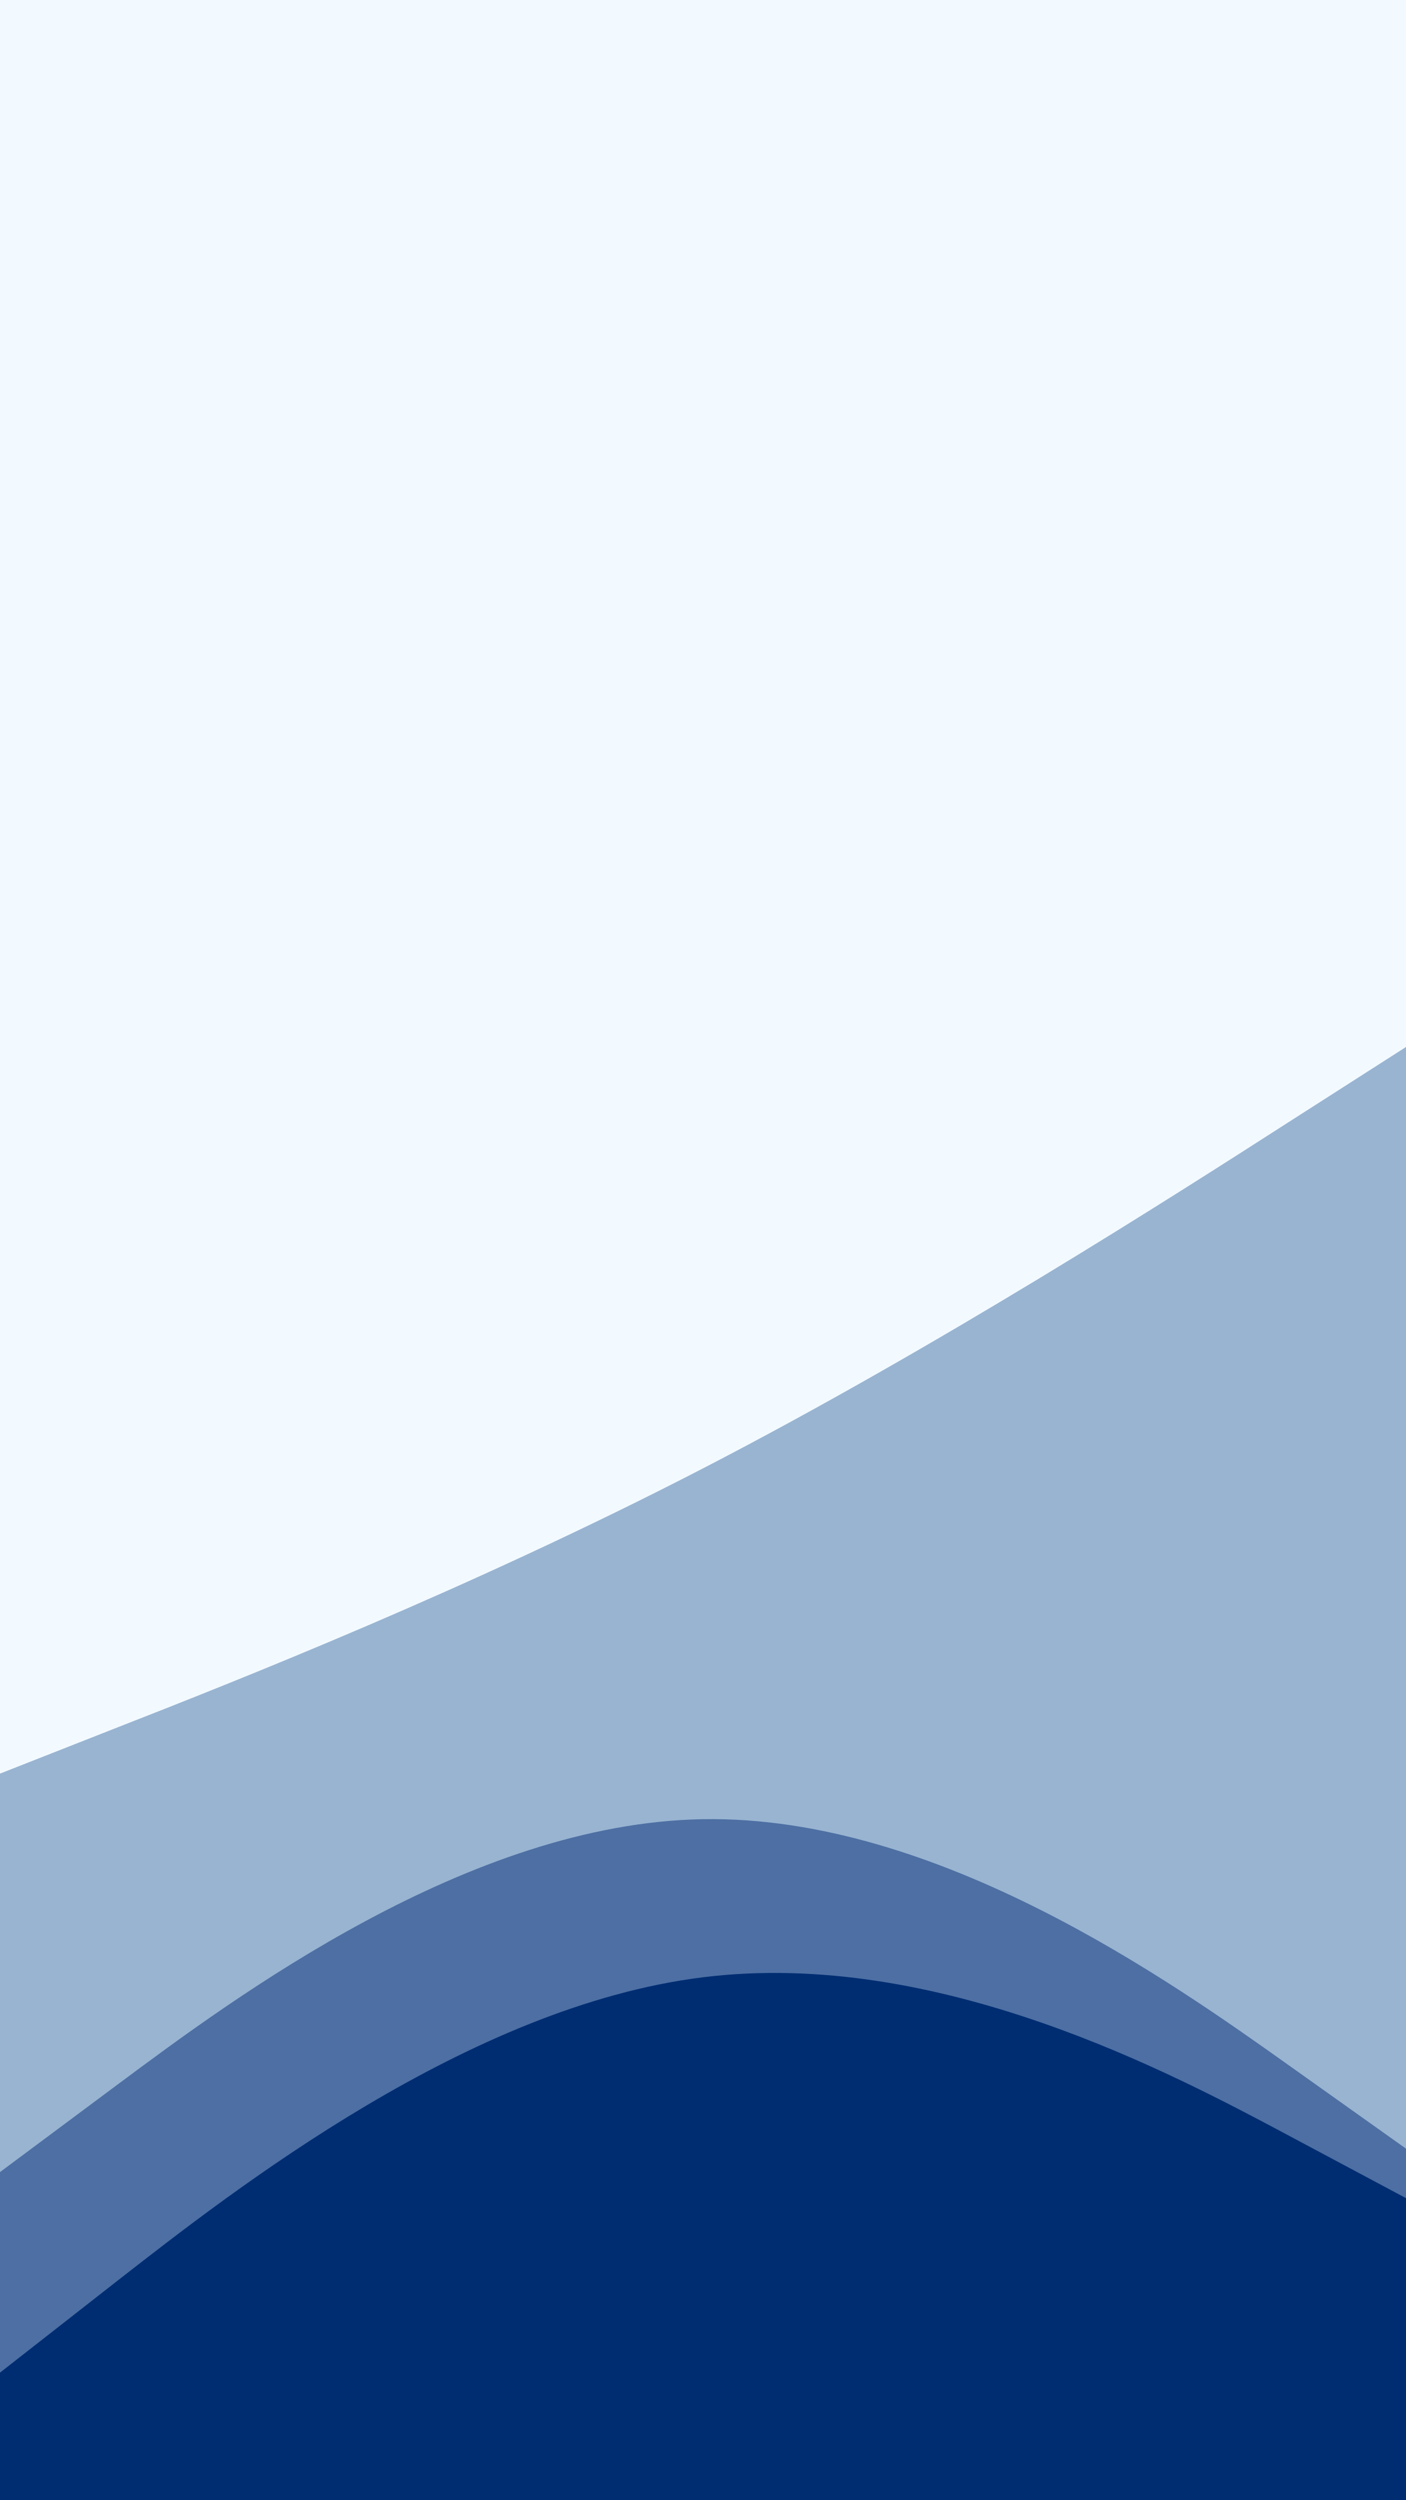 <svg id="visual" viewBox="0 0 540 960" width="540" height="960" xmlns="http://www.w3.org/2000/svg" xmlns:xlink="http://www.w3.org/1999/xlink" version="1.1"><rect x="0" y="0" width="540" height="960" fill="#808080" stroke="none"/><path d="M0 683L45 665.3C90 647.7 180 612.3 270 565.8C360 519.3 450 461.7 495 432.8L540 404L540 0L495 0C450 0 360 0 270 0C180 0 90 0 45 0L0 0Z" fill="#f3faff"></path><path d="M0 836L45 802.5C90 769 180 702 270 700.5C360 699 450 763 495 795L540 827L540 402L495 430.8C450 459.7 360 517.3 270 563.8C180 610.3 90 645.7 45 663.3L0 681Z" fill="#99b4d1"></path><path d="M0 913L45 877.8C90 842.7 180 772.3 270 761.2C360 750 450 798 495 822L540 846L540 825L495 793C450 761 360 697 270 698.5C180 700 90 767 45 800.5L0 834Z" fill="#4d6fa3"></path><path d="M0 961L45 961C90 961 180 961 270 961C360 961 450 961 495 961L540 961L540 844L495 820C450 796 360 748 270 759.2C180 770.3 90 840.7 45 875.8L0 911Z" fill="#002d72"></path></svg>